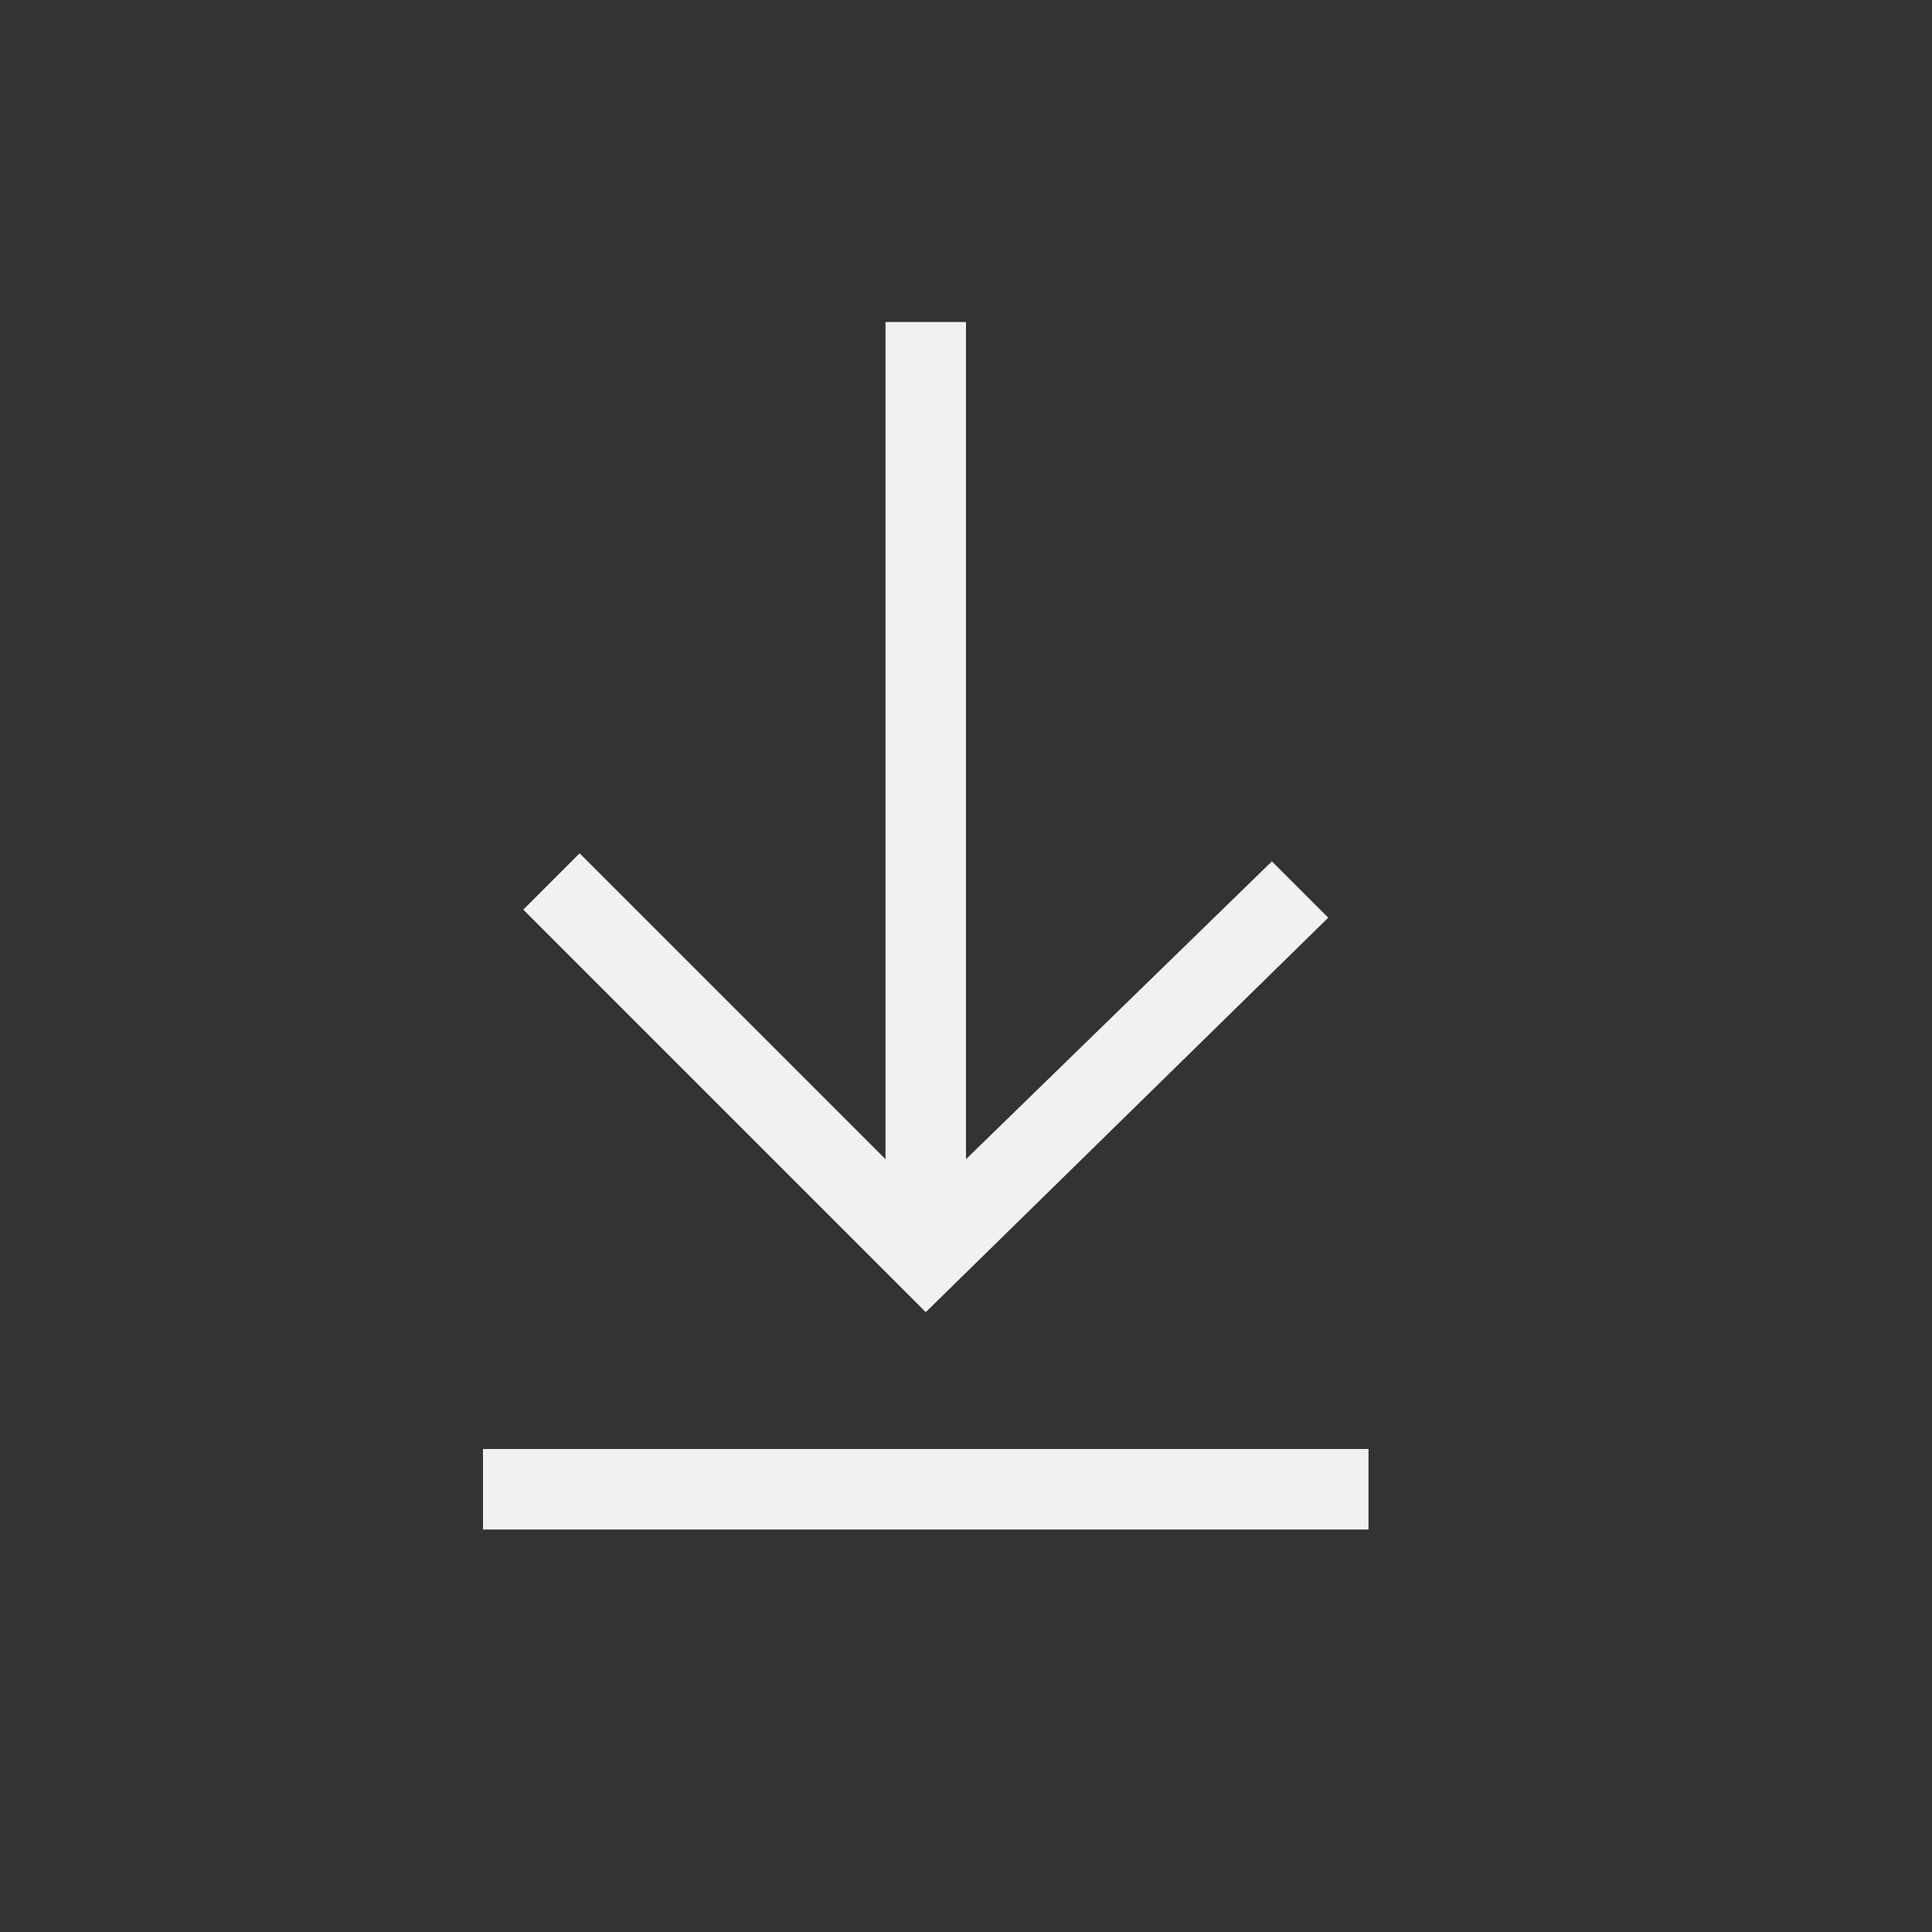 <svg xmlns="http://www.w3.org/2000/svg" viewBox="0 0 24 24" width="24" height="24" fill="#f1f1f1">
  <rect x="0" y="0" width="24" height="24" fill="#333333" stroke="none"/>
  <g>
    <path d="M17 18V19H6V18H17ZM16.5 11.4L15.8 10.7L12 14.4V4H11V14.4L7.2 10.6L6.5 11.3L11.5 16.3L16.5 11.4Z"></path>
  </g>
</svg>